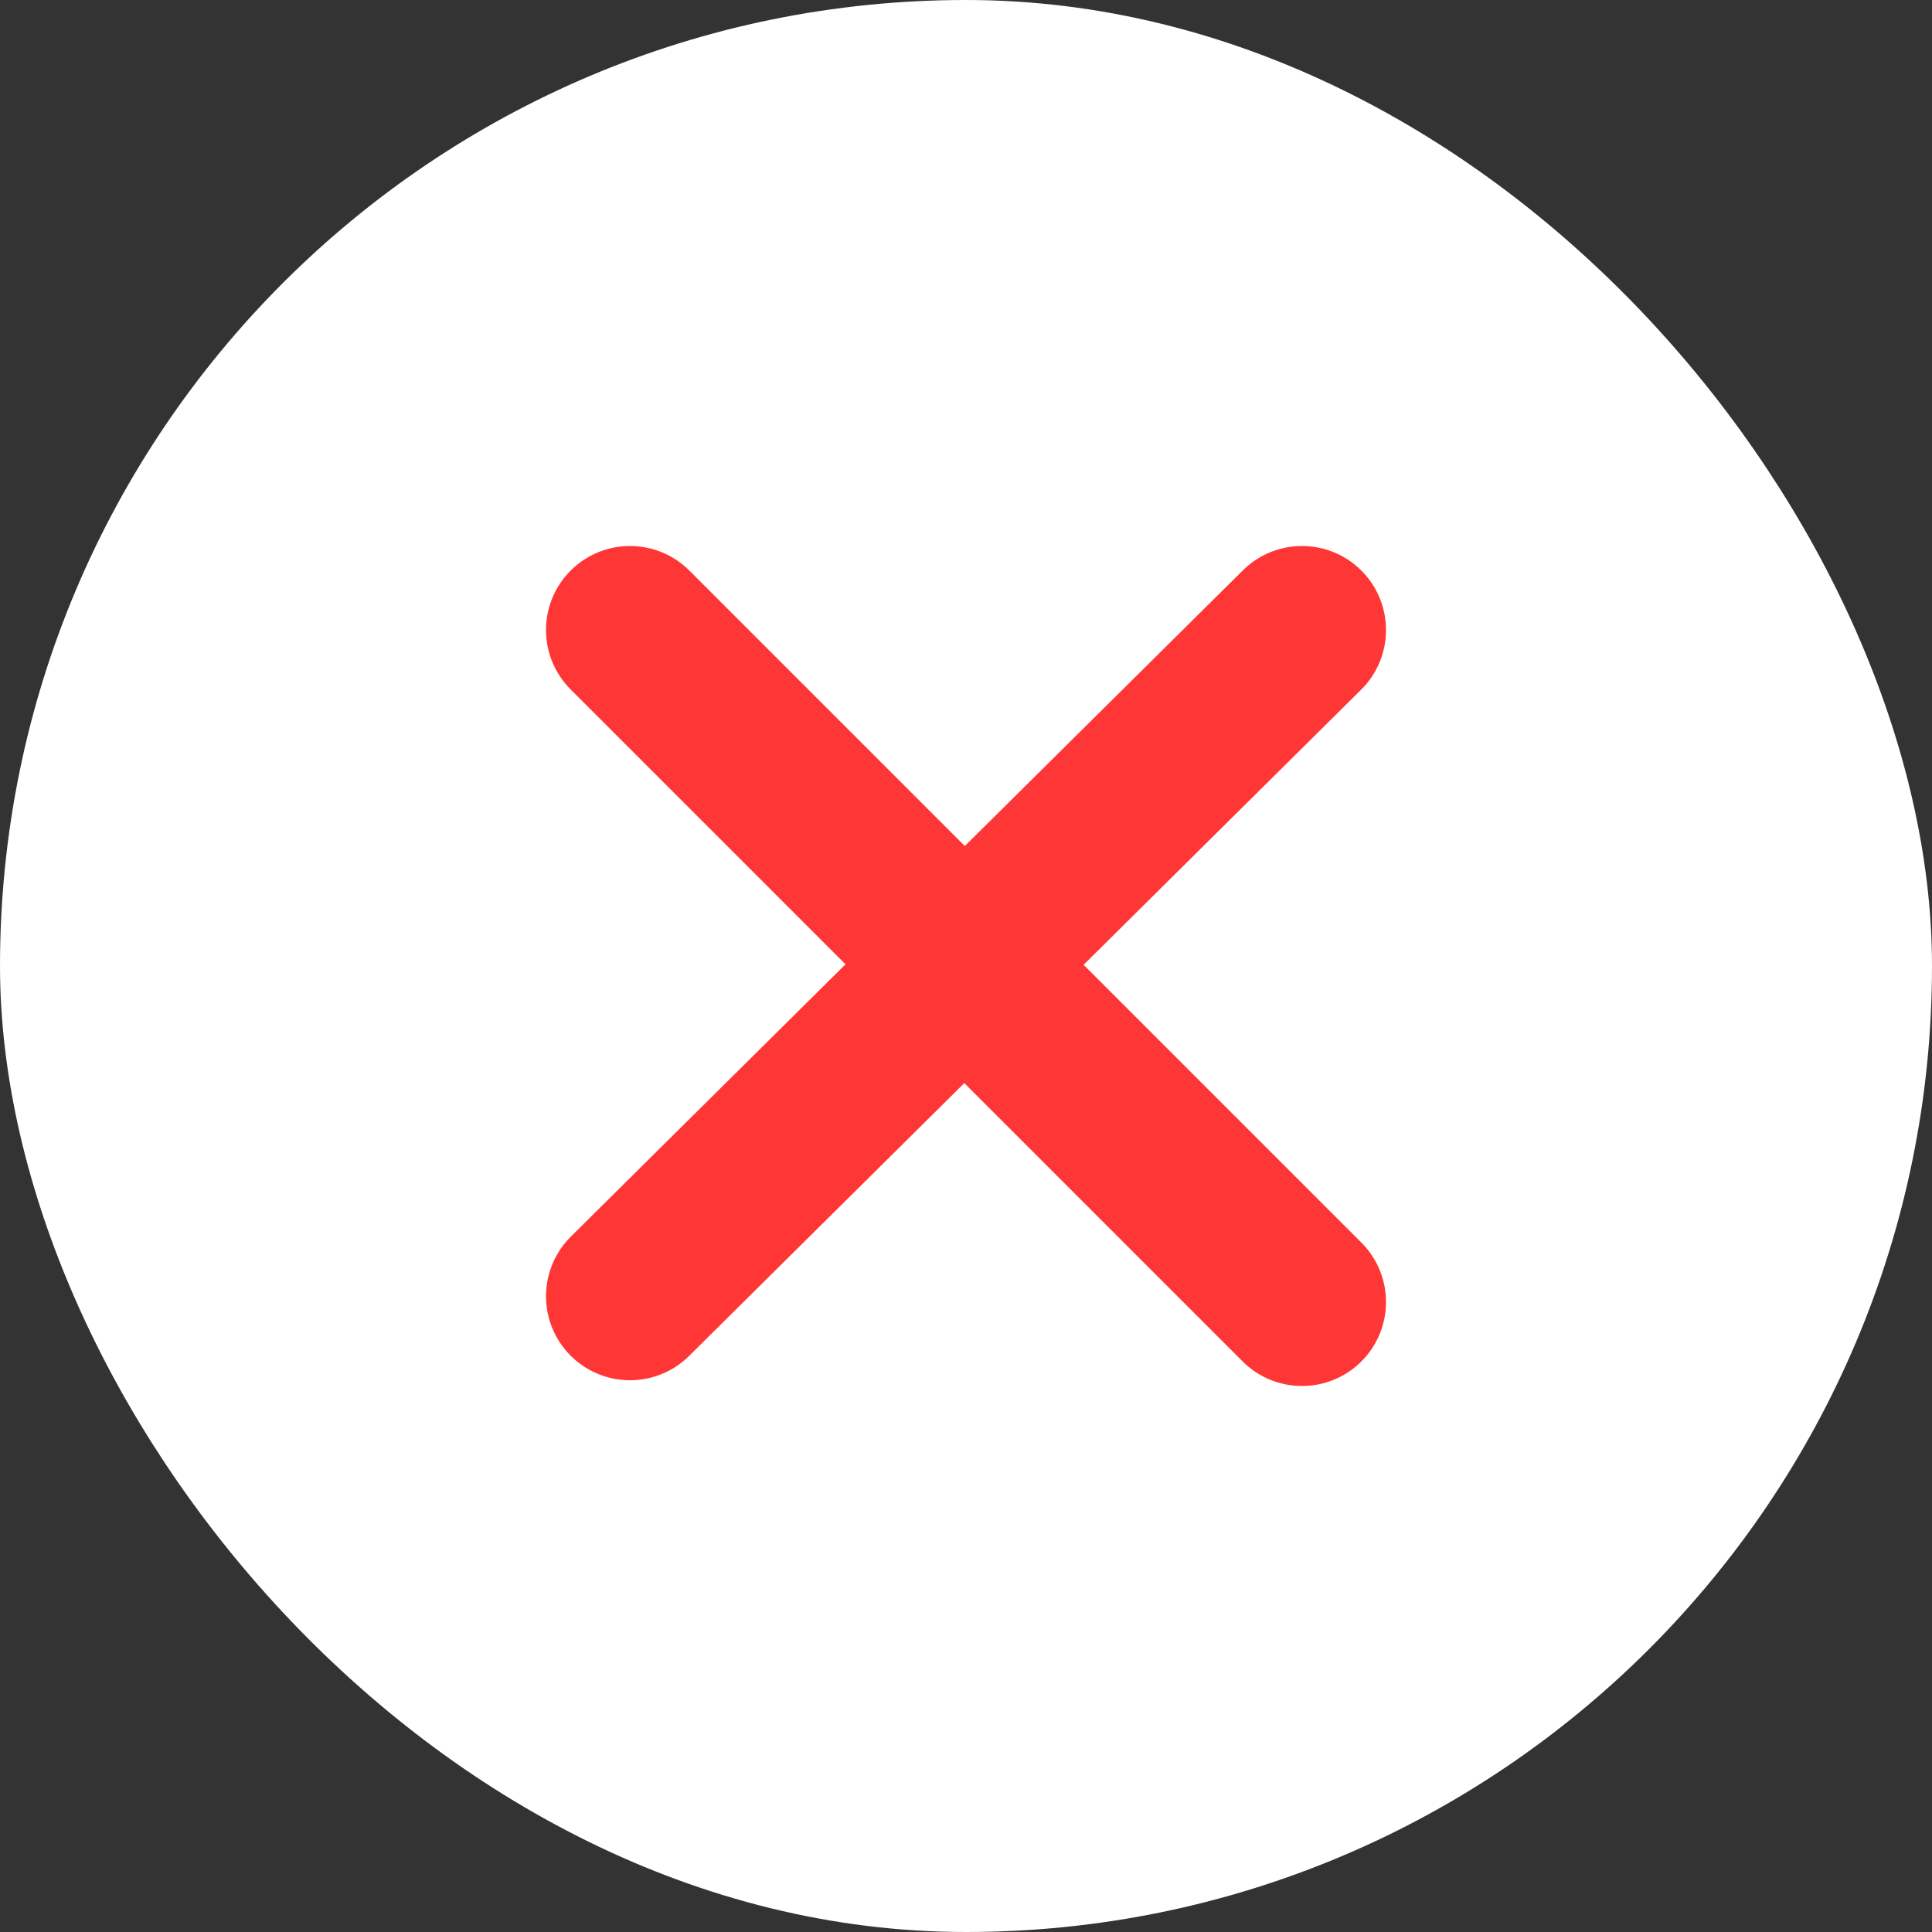 <svg width="46" height="46" viewBox="0 0 46 46" fill="none" xmlns="http://www.w3.org/2000/svg">
<rect x="0" y="0" width="46" height="46" fill="#333333" stroke="none"/>
<rect x="0.75" y="0.75" width="44.5" height="44.5" rx="22.25" fill="white" stroke="white" stroke-width="1.5"/>
<path d="M15 15L31 31M31 15L15 30.863" stroke="#FF3636" stroke-width="4" stroke-linecap="round"/>
</svg>
